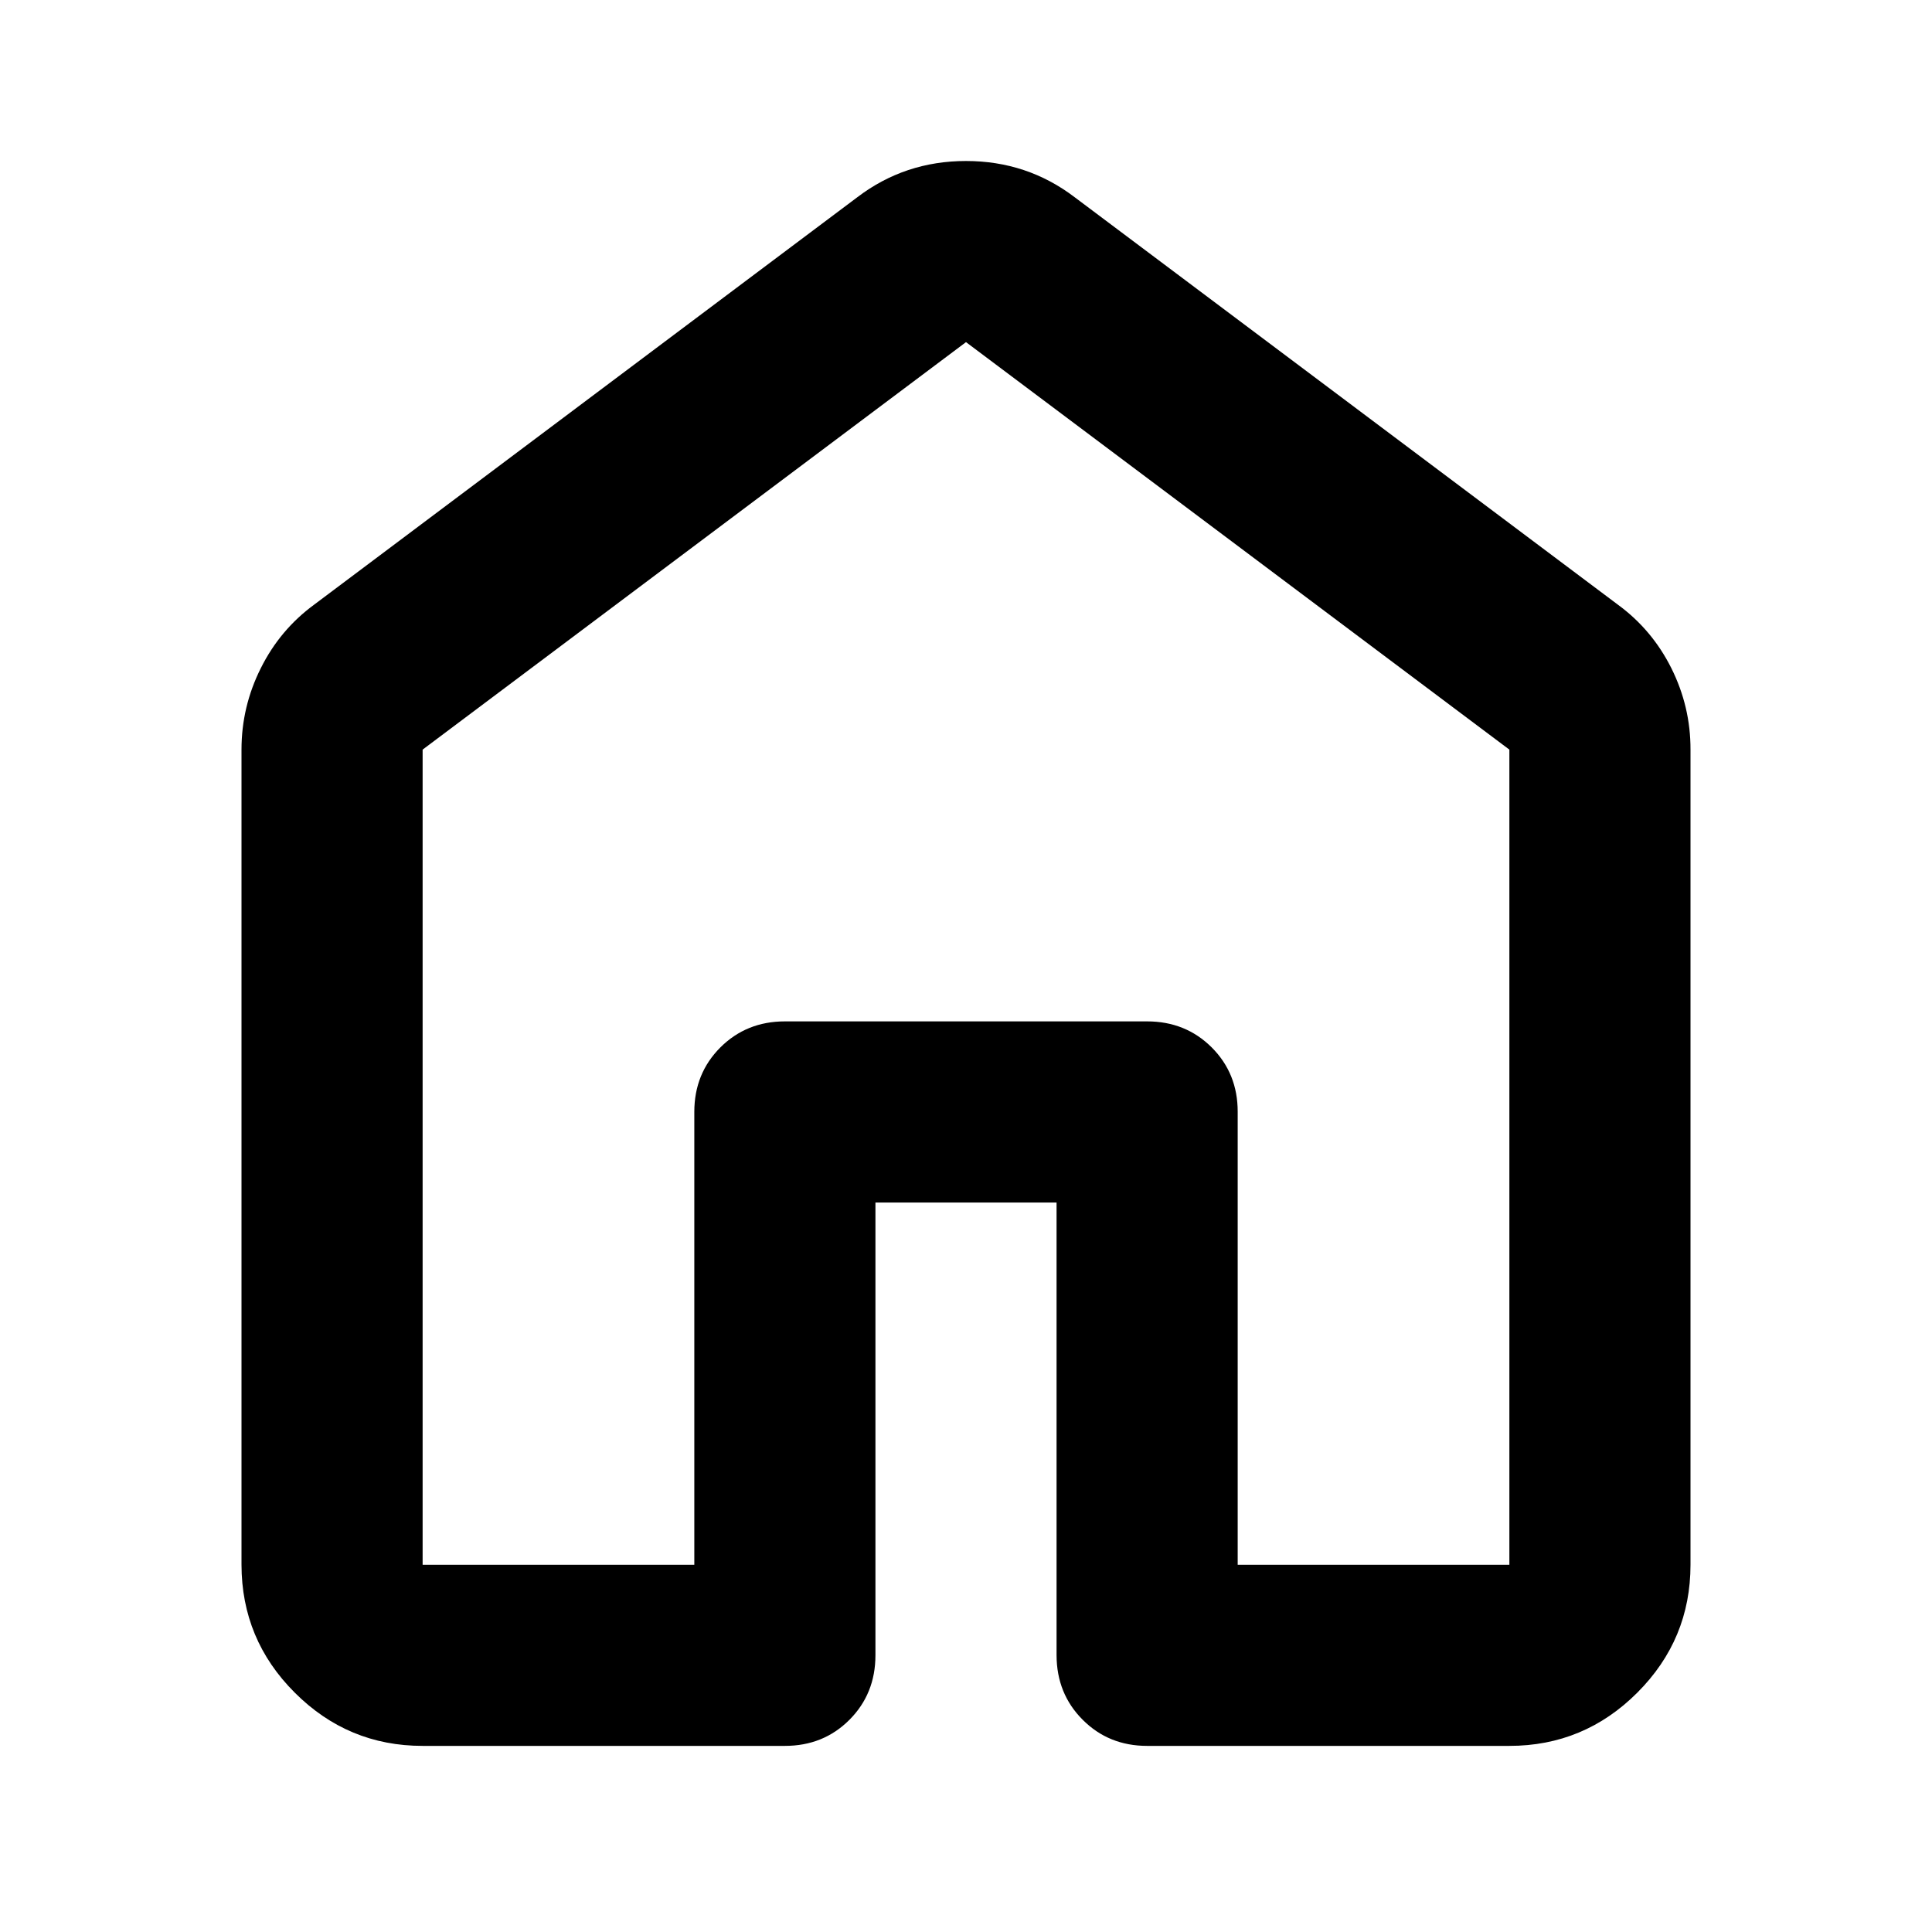 <svg width="24" height="24" viewBox="0 0 24 24" fill="none" xmlns="http://www.w3.org/2000/svg">
<path d="M5.25 19.438H8.625V13.812C8.625 13.494 8.733 13.227 8.949 13.011C9.165 12.796 9.432 12.688 9.75 12.688H14.25C14.569 12.688 14.836 12.796 15.052 13.011C15.268 13.227 15.376 13.495 15.375 13.812V19.438H18.75V9.312L12 4.25L5.25 9.312V19.438ZM3 19.438V9.312C3 8.956 3.08 8.619 3.24 8.3C3.399 7.981 3.62 7.719 3.9 7.513L10.65 2.45C11.044 2.15 11.494 2 12 2C12.506 2 12.956 2.15 13.35 2.45L20.1 7.513C20.381 7.719 20.602 7.981 20.762 8.3C20.921 8.619 21.001 8.956 21 9.312V19.438C21 20.056 20.78 20.586 20.339 21.027C19.898 21.468 19.368 21.688 18.75 21.688H14.25C13.931 21.688 13.664 21.579 13.449 21.363C13.234 21.148 13.126 20.881 13.125 20.562V14.938H10.875V20.562C10.875 20.881 10.767 21.149 10.551 21.365C10.335 21.581 10.068 21.688 9.75 21.688H5.25C4.631 21.688 4.102 21.467 3.662 21.027C3.221 20.587 3.001 20.057 3 19.438Z" fill="black"/>
</svg>
